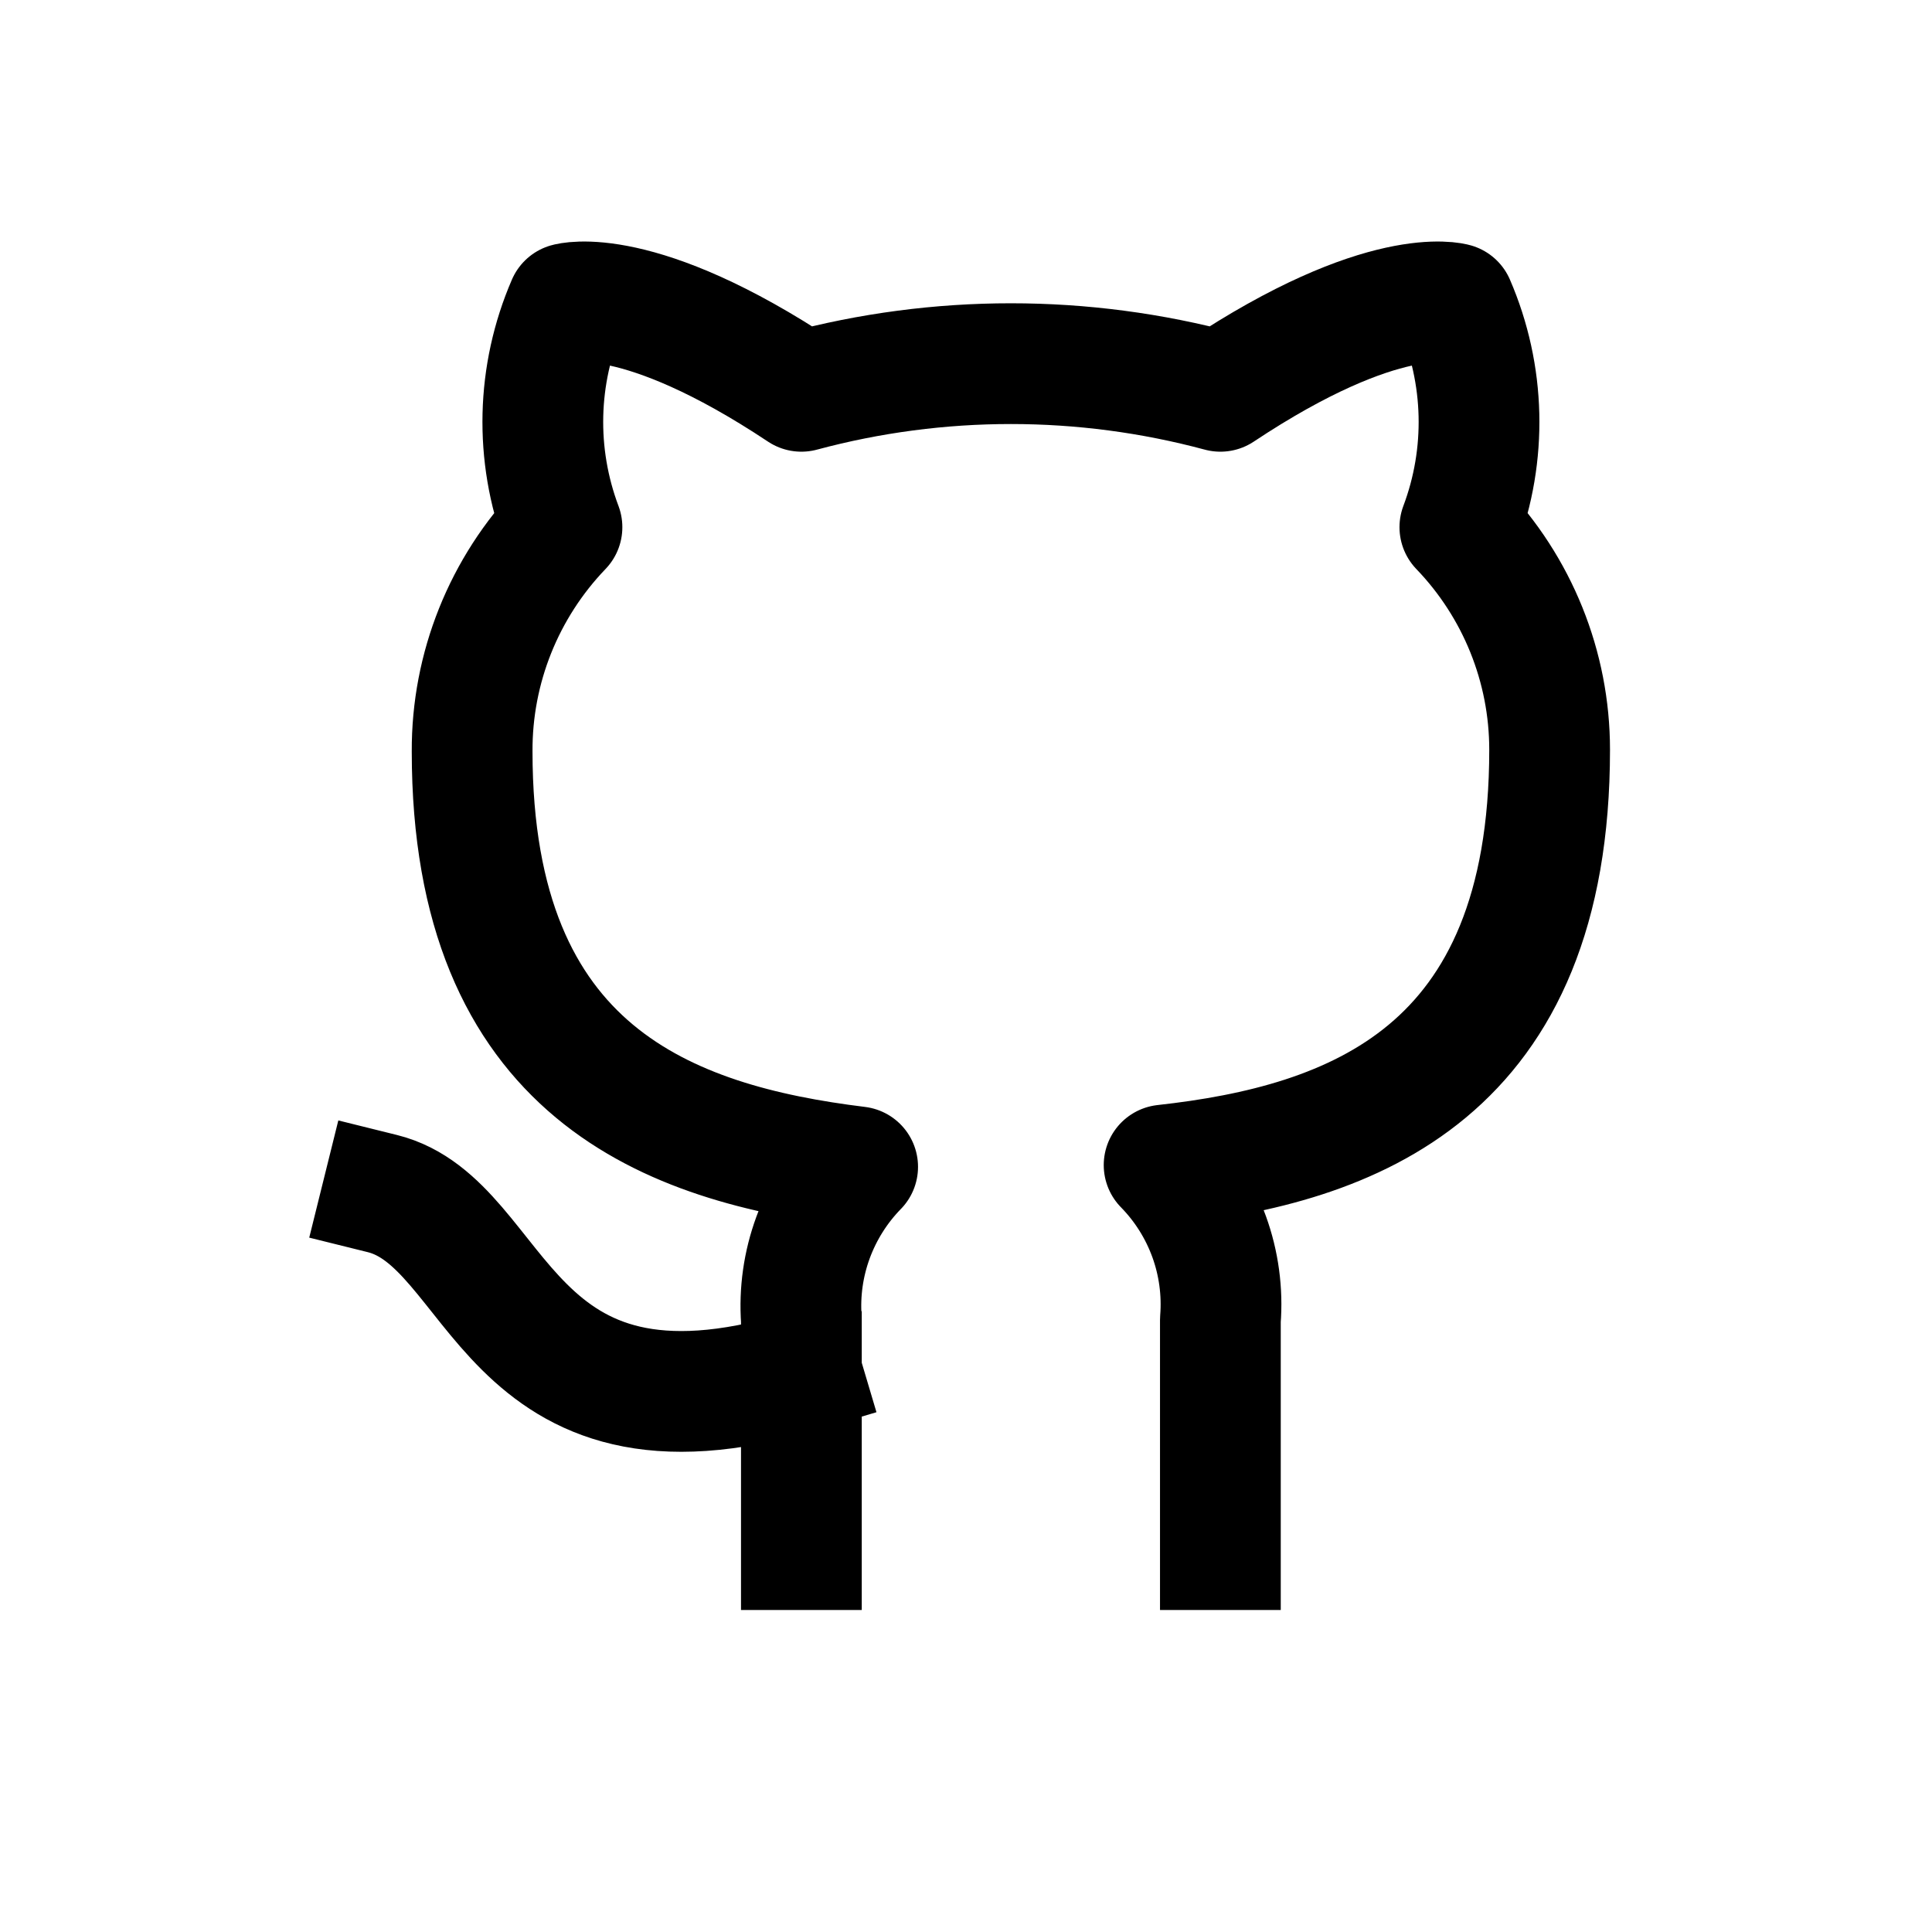 <svg width="24" height="24" viewBox="0 0 24 24" fill="none" xmlns="http://www.w3.org/2000/svg">
<path d="M9.955 17.038C6.237 18.144 6.237 15.196 4.75 14.827M9.955 17.038V16.397C9.93 16.049 9.98 15.7 10.1 15.373C10.221 15.045 10.409 14.746 10.654 14.495C8.319 14.208 5.865 13.331 5.865 9.335C5.86 8.298 6.26 7.3 6.981 6.549C6.642 5.648 6.666 4.653 7.048 3.77C7.048 3.77 7.925 3.512 9.955 4.861C11.659 4.403 13.456 4.403 15.16 4.861C17.19 3.512 18.068 3.77 18.068 3.77C18.45 4.653 18.474 5.648 18.135 6.549C18.851 7.294 19.25 8.284 19.25 9.313C19.25 13.338 16.796 14.215 14.461 14.473C14.709 14.726 14.899 15.029 15.02 15.361C15.14 15.692 15.188 16.046 15.16 16.397V19.25M9.955 17.038V19.25" fill="transparent" stroke="currentColor" stroke-width="1.5" stroke-linecap="square" stroke-linejoin="round"/>
</svg>
